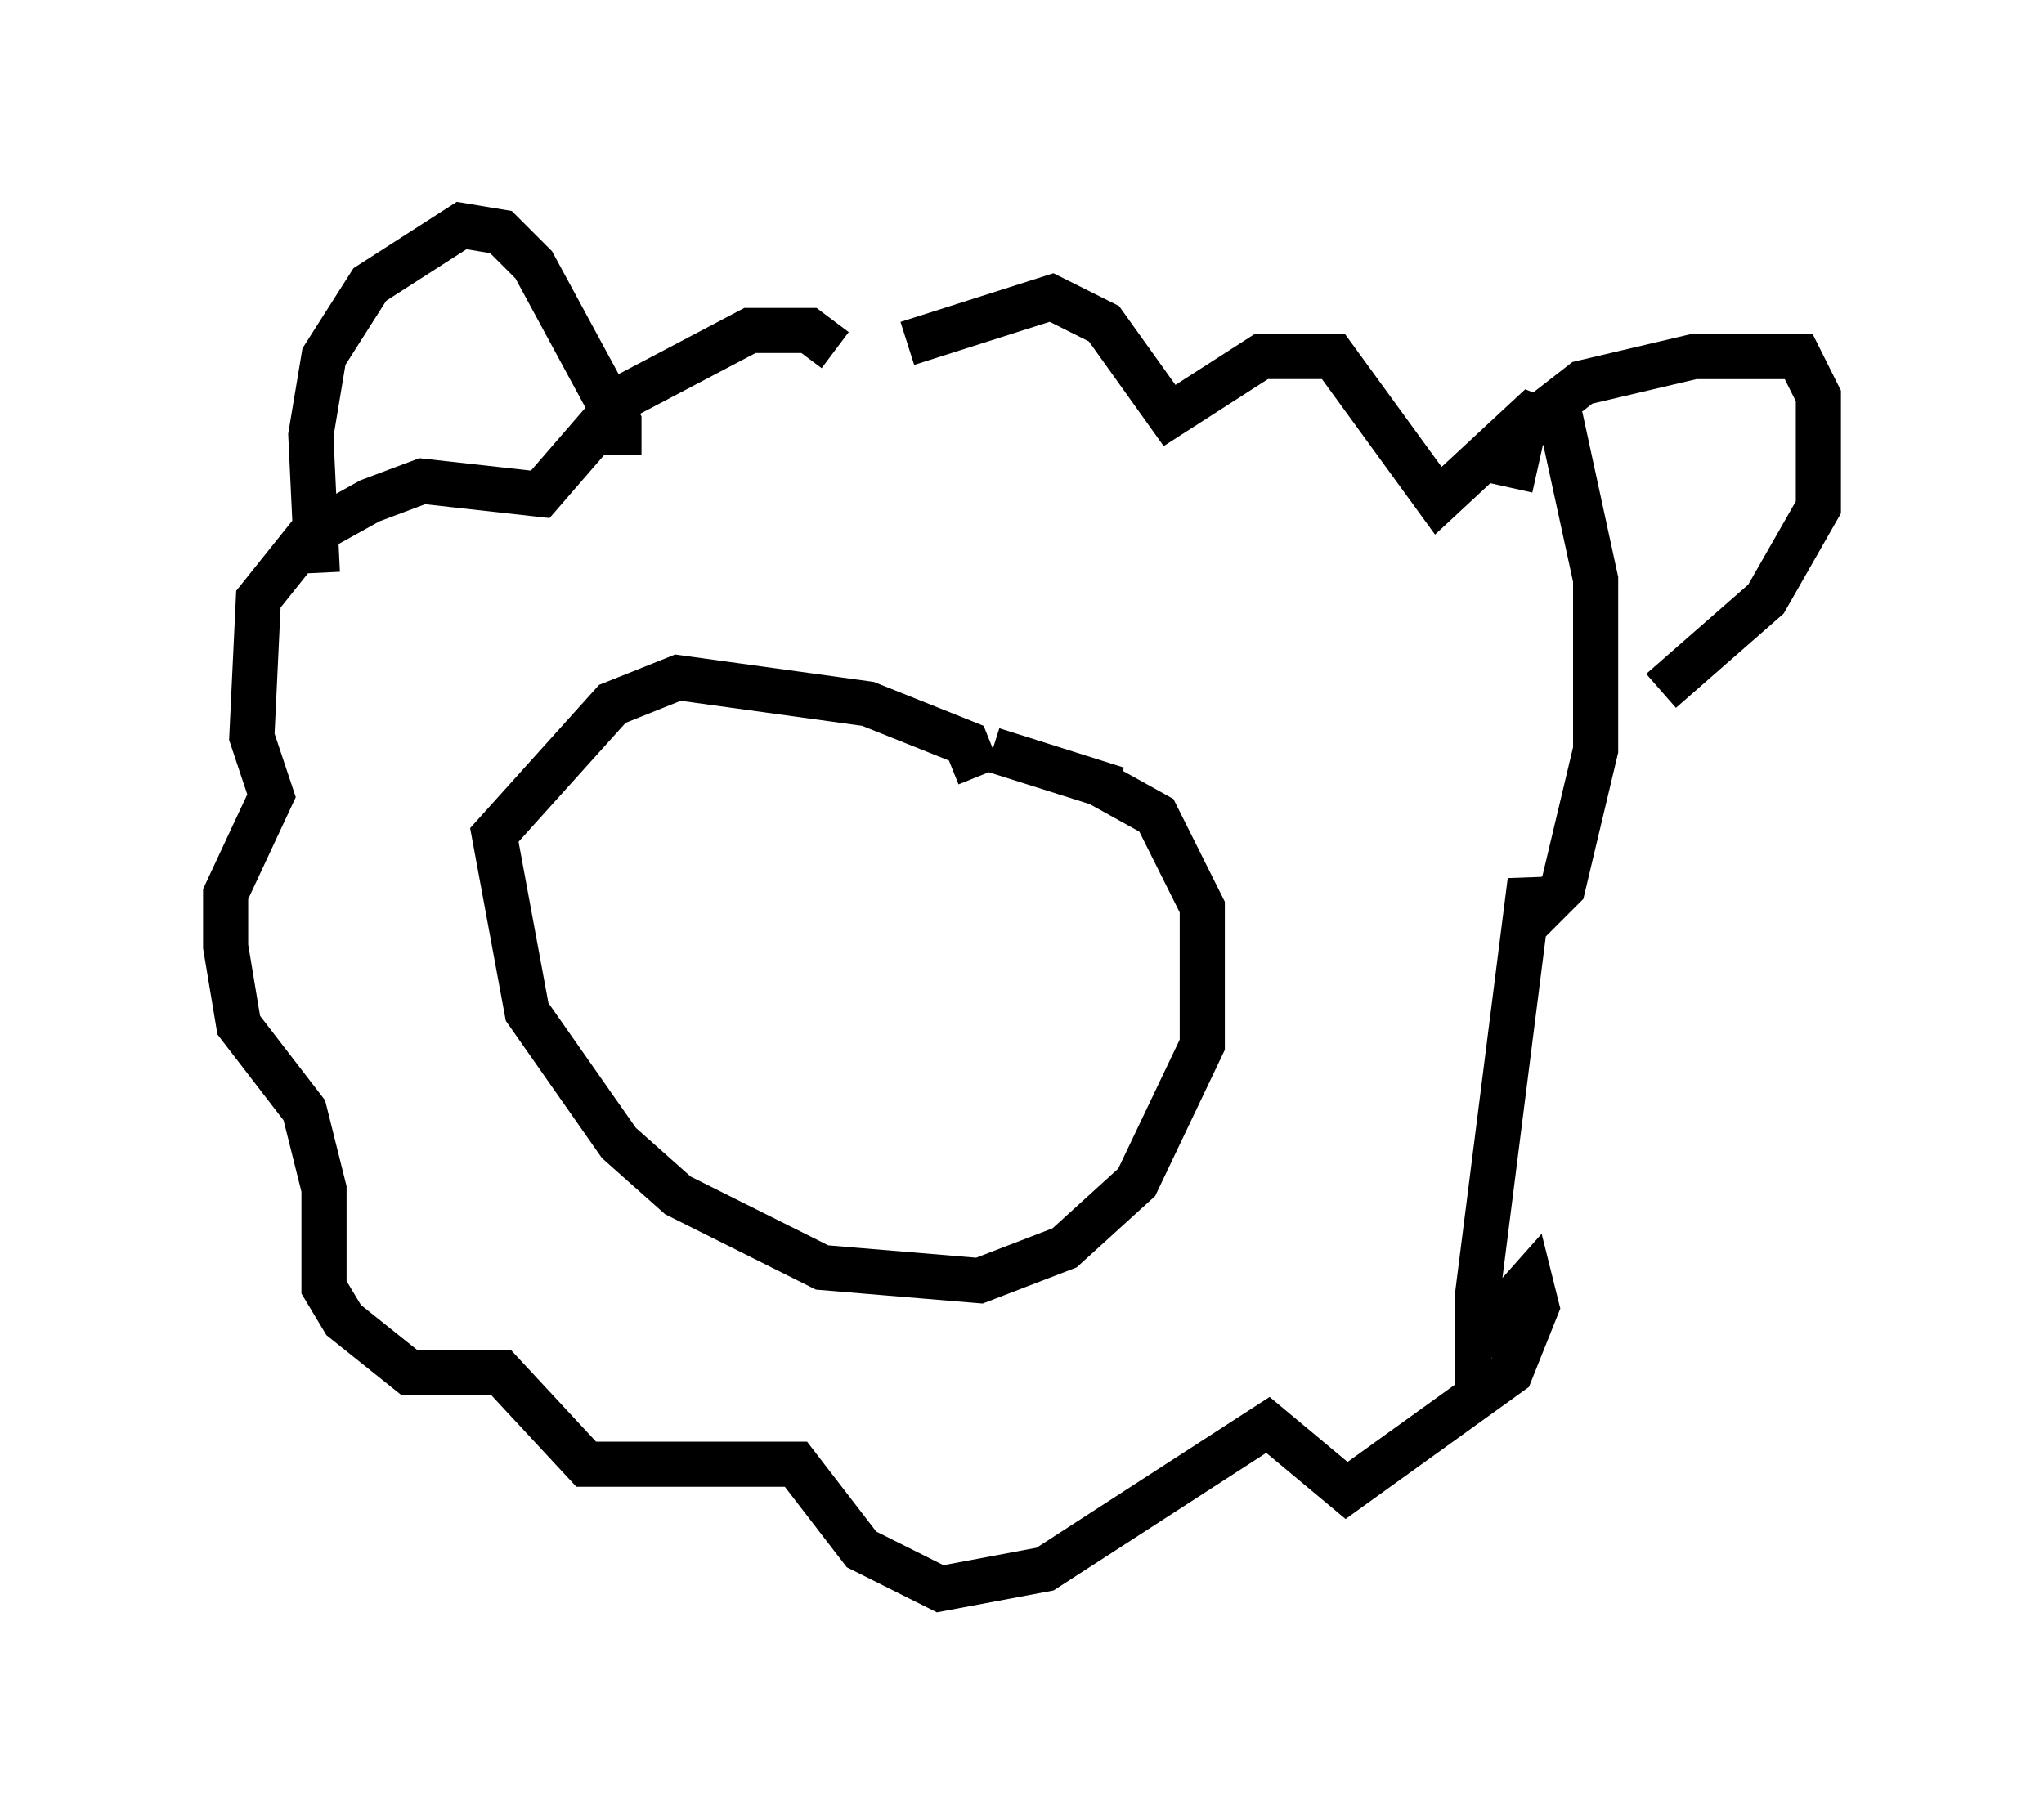 <?xml version="1.0" encoding="utf-8" ?>
<svg baseProfile="full" height="40.212" version="1.1" width="45.296" xmlns="http://www.w3.org/2000/svg" xmlns:ev="http://www.w3.org/2001/xml-events" xmlns:xlink="http://www.w3.org/1999/xlink"><defs /><rect fill="white" height="40.212" width="45.296" x="0" y="0" /><path d="M19.67, 10.084 m-1.162, -2.324 l-0.581, -0.436 -1.307, 0.0 l-2.76, 1.453 -1.888, 2.179 l-2.615, -0.291 -1.162, 0.436 l-1.307, 0.726 -1.162, 1.453 l-0.145, 3.05 0.436, 1.307 l-1.017, 2.179 0.0, 1.162 l0.291, 1.743 1.453, 1.888 l0.436, 1.743 0.0, 2.179 l0.436, 0.726 1.453, 1.162 l2.034, 0.0 1.888, 2.034 l4.648, 0.0 1.453, 1.888 l1.743, 0.872 2.324, -0.436 l4.939, -3.196 1.743, 1.453 l3.631, -2.615 0.581, -1.453 l-0.145, -0.581 -1.162, 1.307 l0.0, -1.017 1.162, -9.151 l0.145, 0.726 0.581, -0.581 l0.726, -3.05 0.0, -3.777 l-0.726, -3.341 -0.726, -0.291 l-2.034, 1.888 -2.324, -3.196 l-1.598, 0.0 -2.034, 1.307 l-1.453, -2.034 -1.162, -0.581 l-3.196, 1.017 m1.598, 9.587 l-0.291, -0.726 -2.179, -0.872 l-4.212, -0.581 -1.453, 0.581 l-2.615, 2.905 0.726, 3.922 l2.034, 2.905 1.307, 1.162 l3.196, 1.598 3.486, 0.291 l1.888, -0.726 1.598, -1.453 l1.453, -3.05 0.0, -3.05 l-1.017, -2.034 -1.307, -0.726 m0.436, 0.145 l-2.76, -0.872 m-8.279, -6.536 l0.0, -0.726 -1.888, -3.486 l-0.726, -0.726 -0.872, -0.145 l-2.034, 1.307 -1.017, 1.598 l-0.291, 1.743 0.145, 3.05 m26.436, -1.888 l0.291, -1.307 1.307, -1.017 l2.469, -0.581 2.324, 0.0 l0.436, 0.872 0.0, 2.469 l-1.162, 2.034 -2.324, 2.034 " fill="none" stroke="black" stroke-width="1" /></svg>